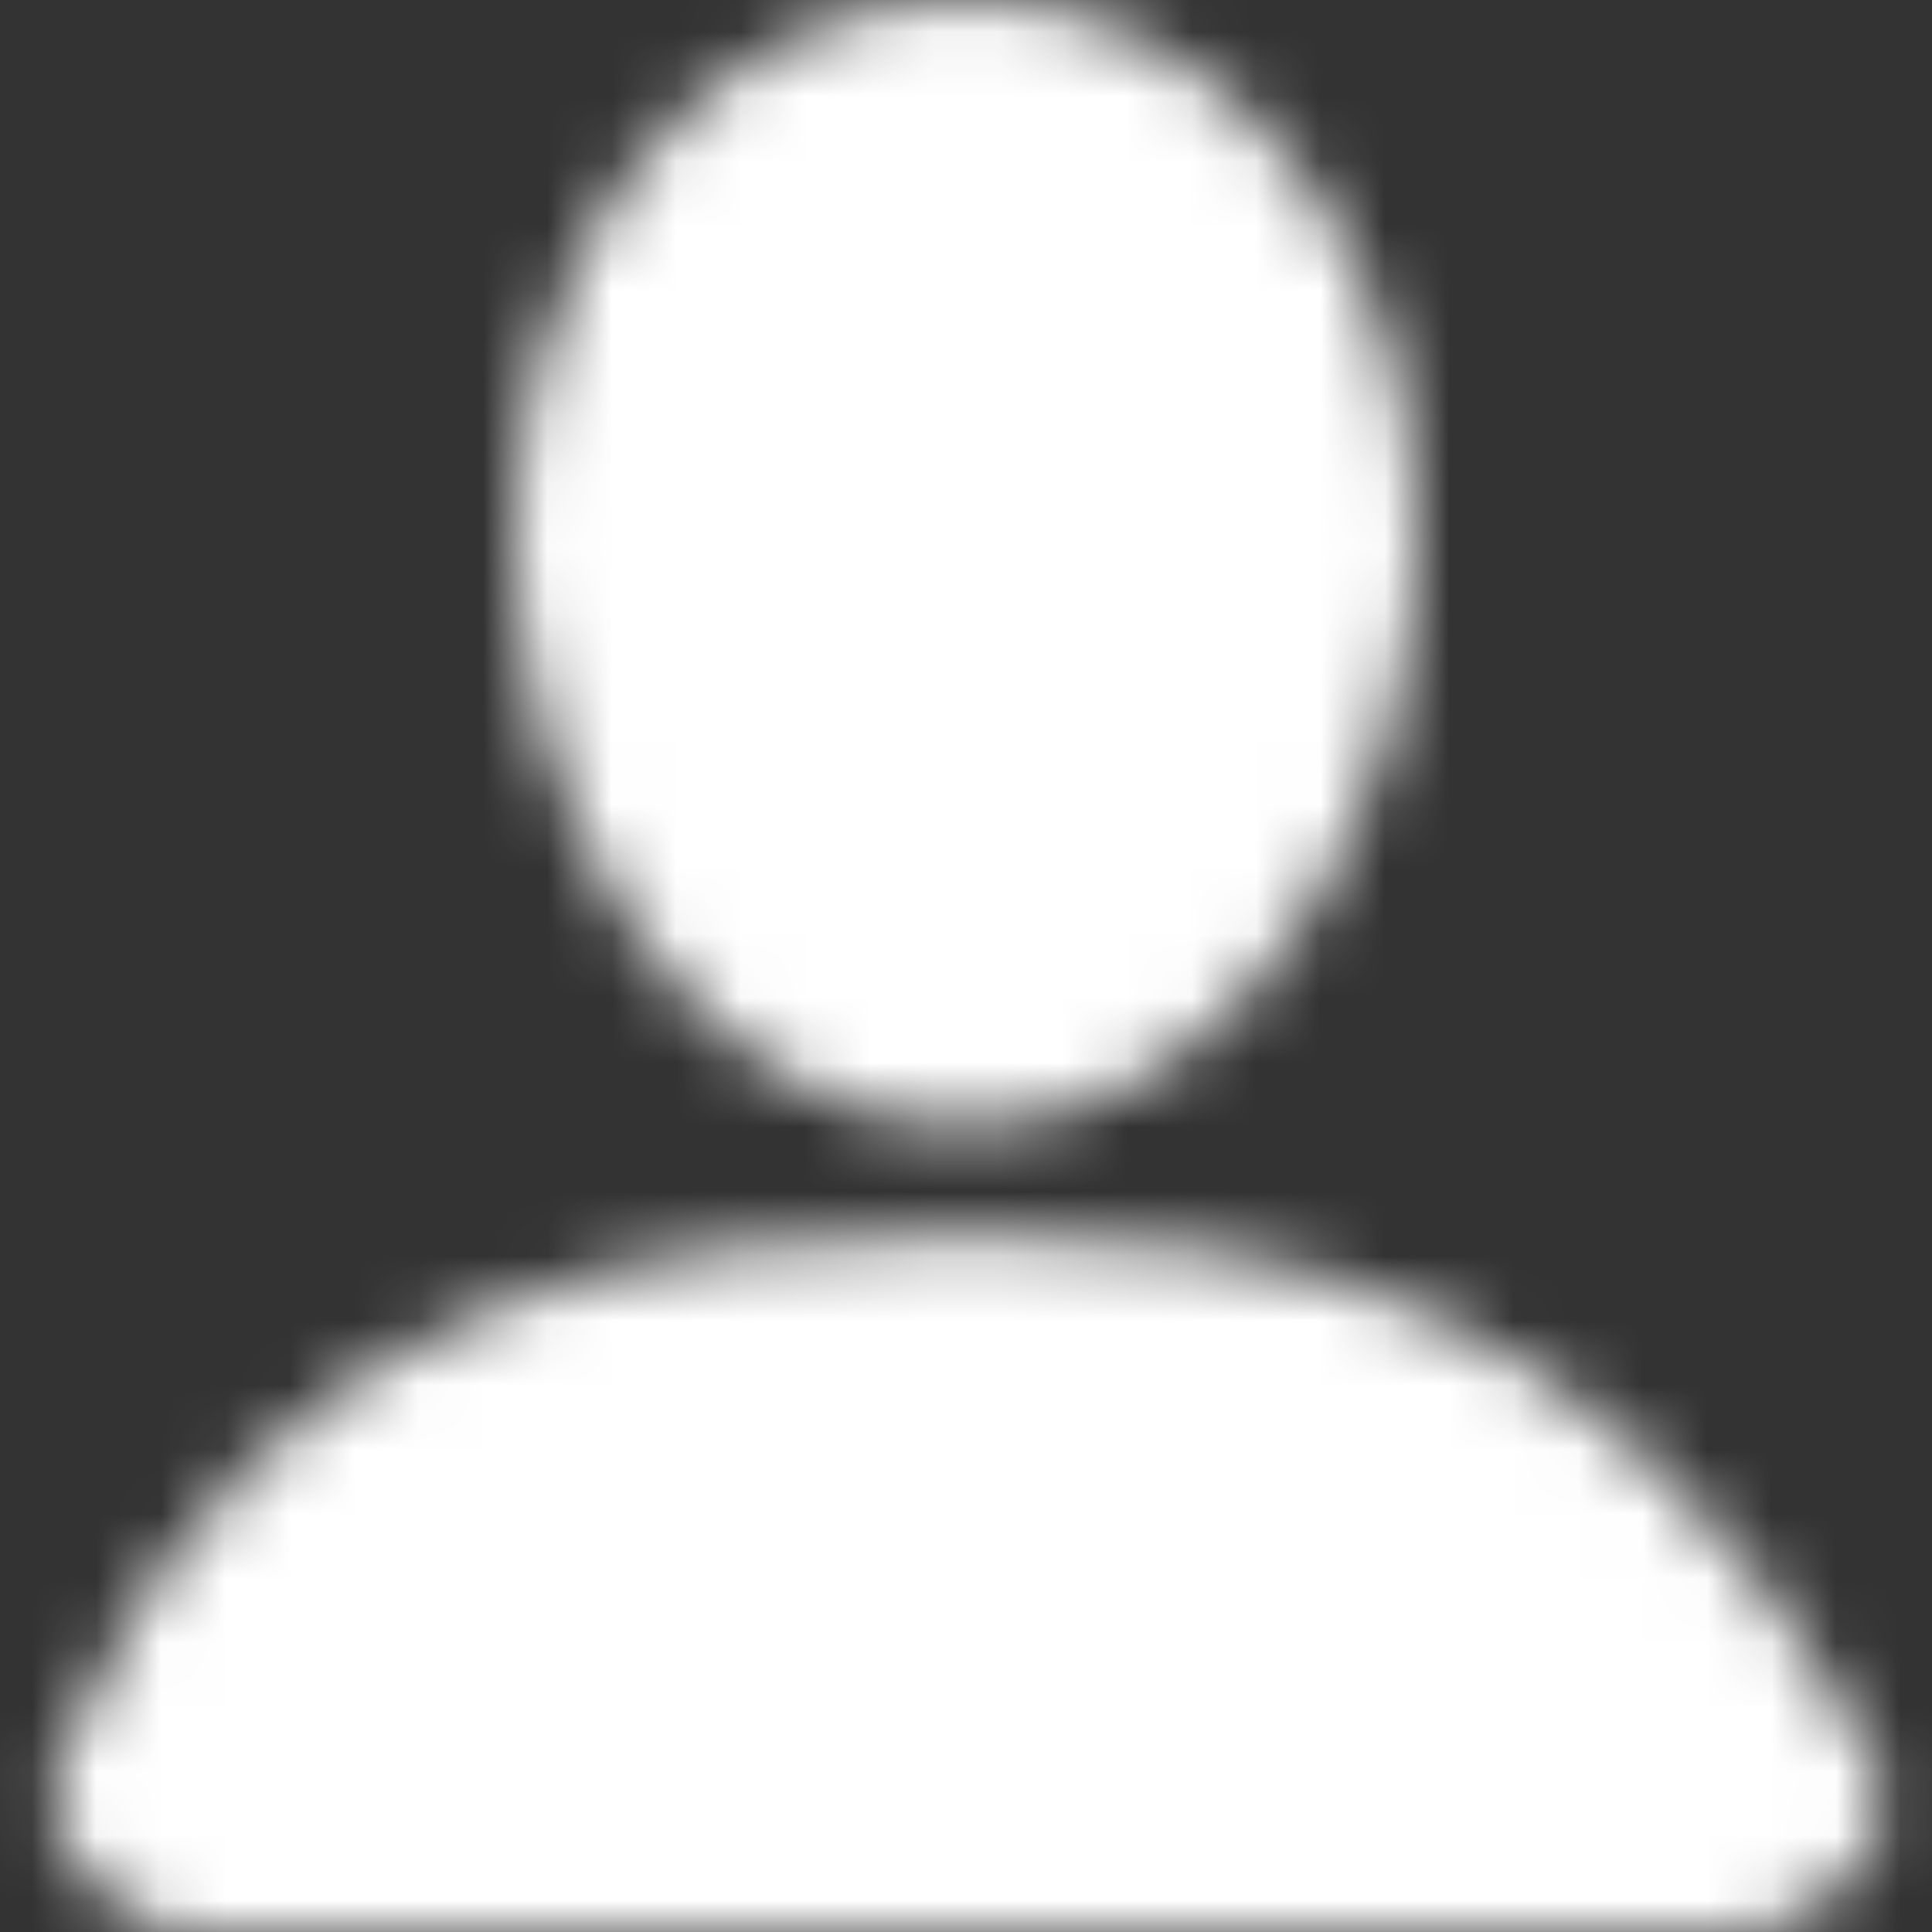 <svg xmlns="http://www.w3.org/2000/svg" xmlns:xlink="http://www.w3.org/1999/xlink" width="30" height="30" viewBox="0 0 30 30"><rect x="0" y="0" width="30" height="30" fill="#333333" stroke="none"/><defs><path id="a" d="M27.132 30H2.868C2.396 30 .262 28.977 1 27.167c3-7.364 9.509-8 14-8s10 .636 14 8C29.974 28.96 27.61 30 27.132 30zM15 17.5c-4.347 0-7-5.026-7-9.167C8 4.193 10.653 0 15 0c4.348 0 7 4.193 7 8.333 0 4.141-2.652 9.167-7 9.167z"/></defs><g fill="none" fill-rule="evenodd"><mask id="b" fill="#fff"><use xlink:href="#a"/></mask><g fill="#ffffff" fill-rule="nonzero" mask="url(#b)"><path d="M-35-35H65V65H-35z"/></g></g></svg>